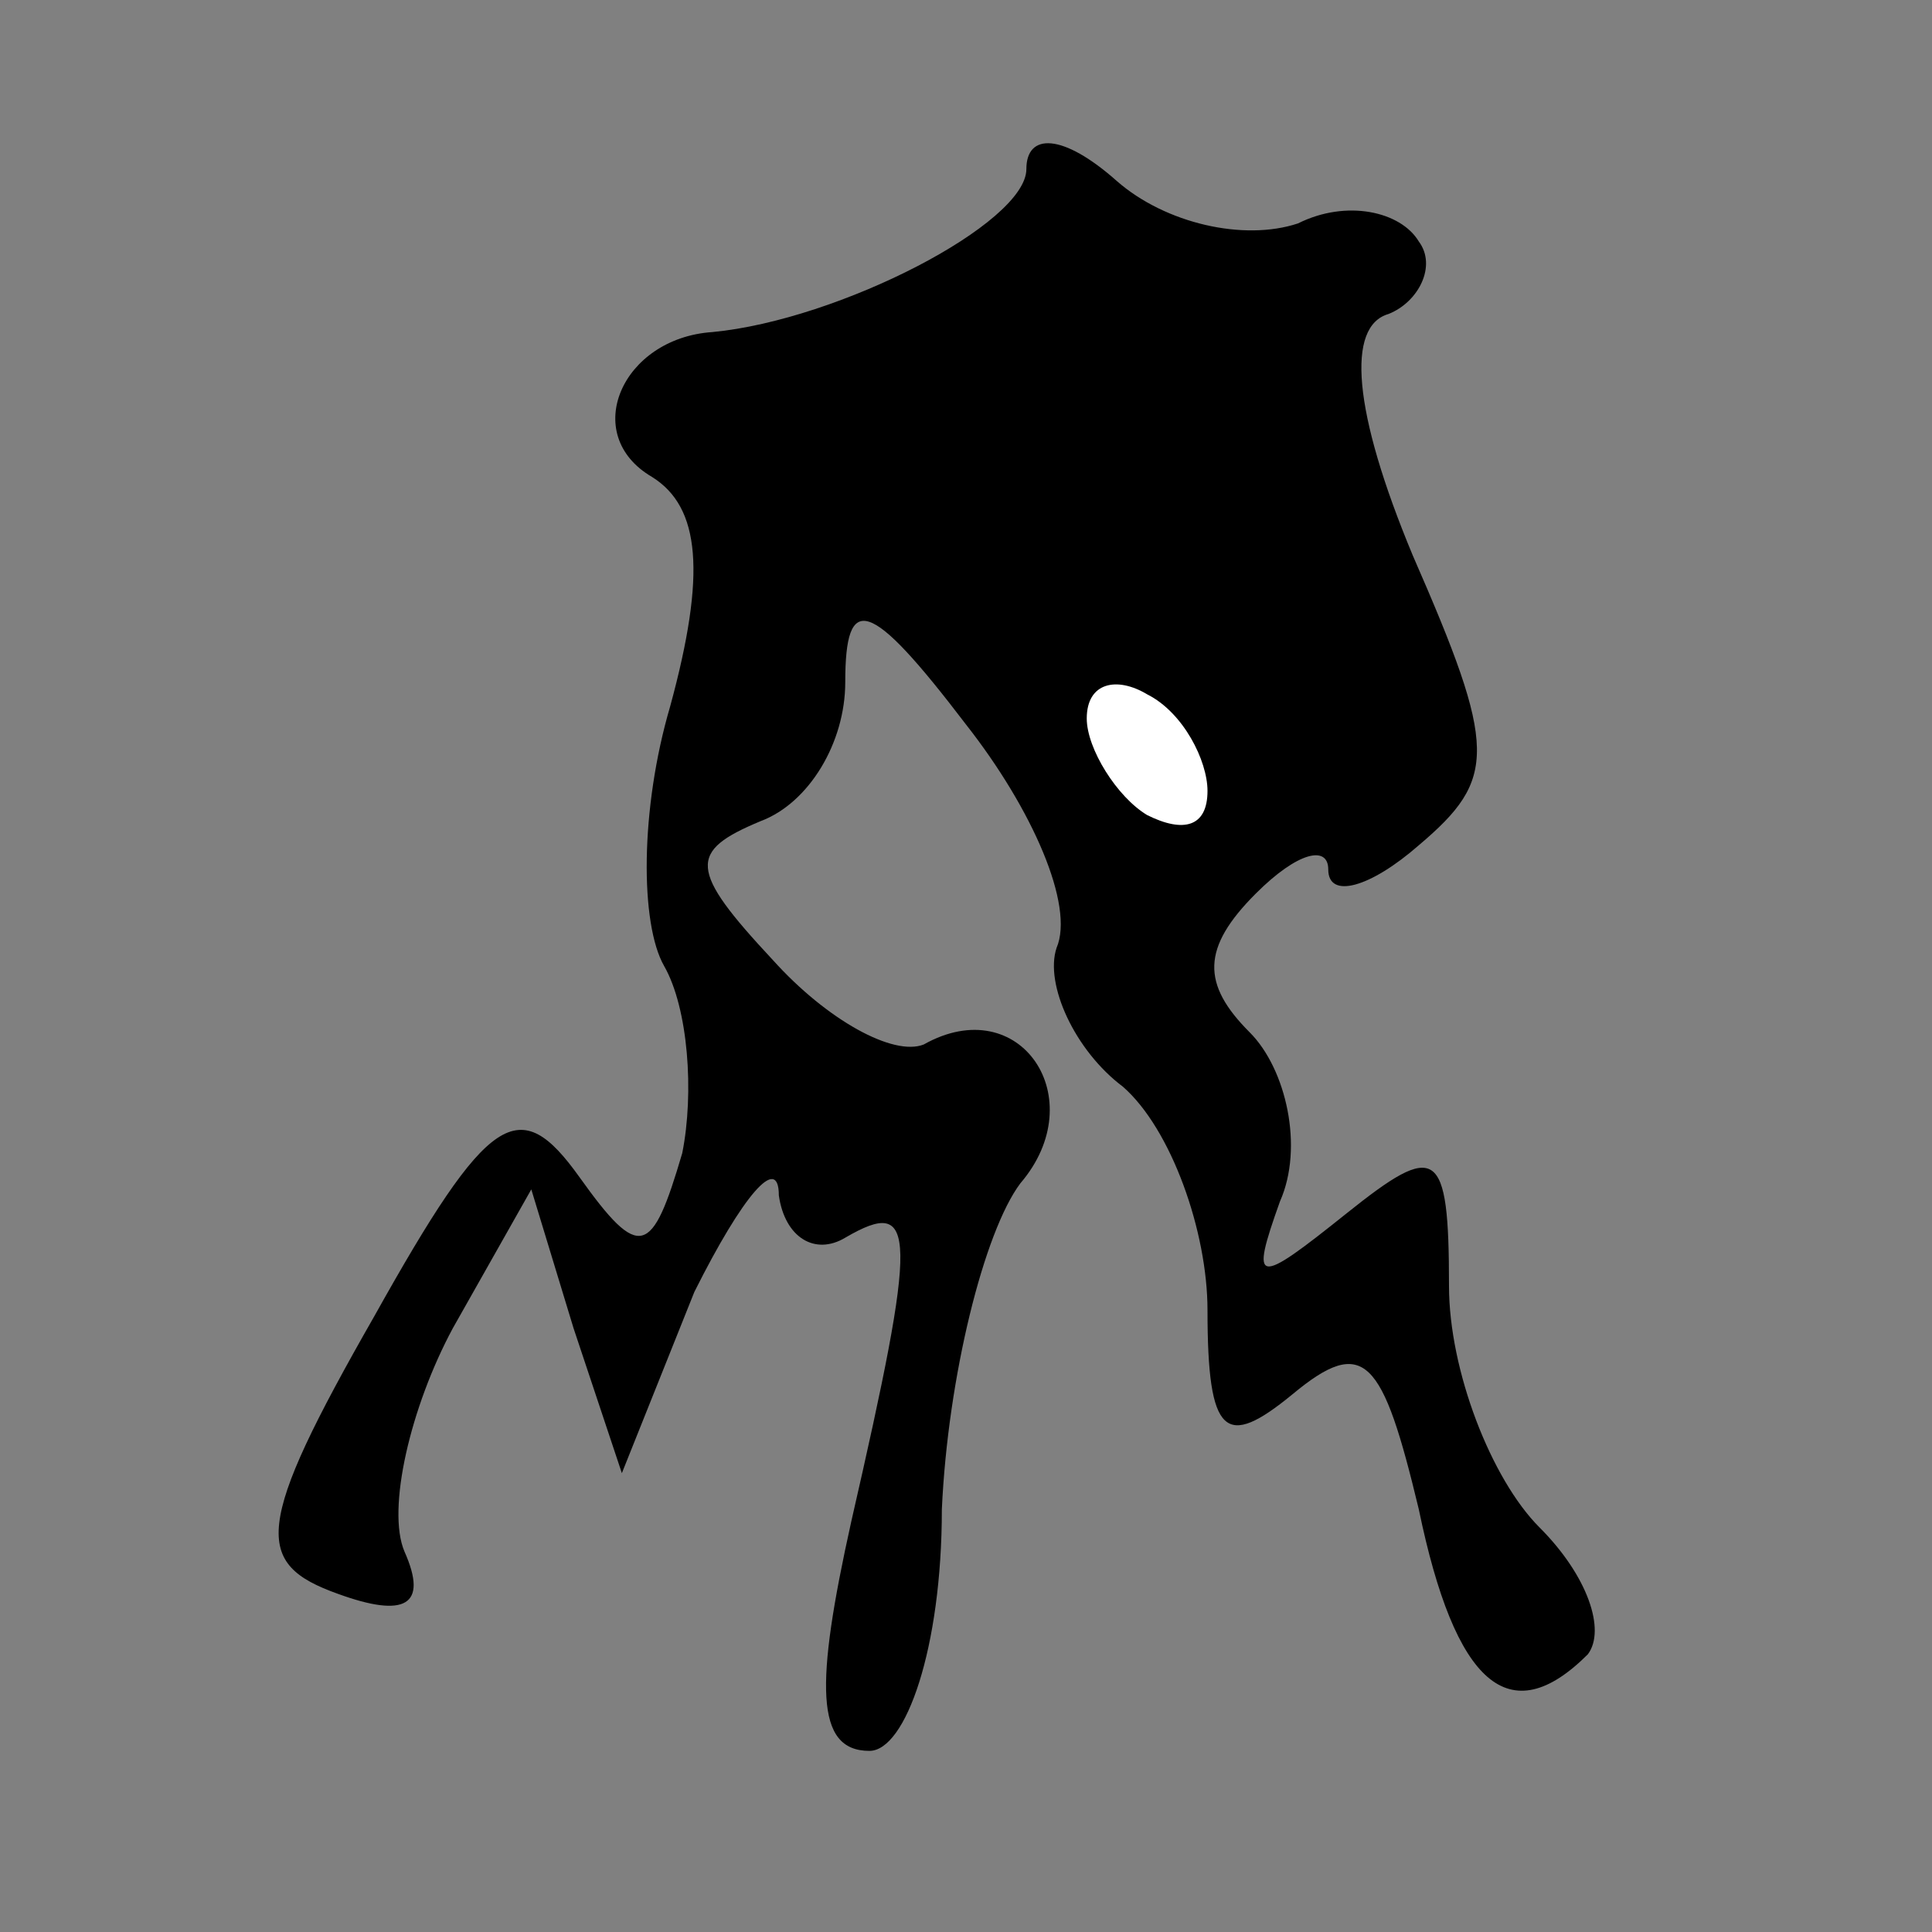 <?xml version="1.0" standalone="no"?>
<!DOCTYPE svg PUBLIC "-//W3C//DTD SVG 20010904//EN"
 "http://www.w3.org/TR/2001/REC-SVG-20010904/DTD/svg10.dtd">
<svg version="1.0" xmlns="http://www.w3.org/2000/svg"
 width="32pt" height="32pt" viewBox="0 0 32 32"
 preserveAspectRatio="xMidYMid meet">
<rect x="0" y="0" width="32" height="32" fill="#808080" stroke="none"/>
<g transform="translate(0,32) scale(0.1,-0.1)"
fill="#000000" stroke="none">
<path fill="#000000" stroke="none" d="M170 292 c0 -9 -31 -25 -52 -27 -15 -1
-22 -17 -10 -24 8 -5 9 -16 3 -38 -5 -17 -5 -36 -1 -43 4 -7 5 -21 3 -31 -5
-17 -7 -18 -17 -4 -10 14 -15 11 -34 -23 -20 -35 -20 -41 -6 -46 11 -4 15 -2
11 7 -3 7 1 24 8 37 l13 23 7 -23 8 -24 12 30 c8 16 14 23 14 16 1 -7 6 -10
11 -7 12 7 12 1 1 -47 -6 -27 -6 -38 3 -38 6 0 12 17 12 40 1 22 7 46 13 54
12 14 0 32 -16 23 -5 -2 -16 4 -25 14 -14 15 -14 18 -2 23 8 3 14 13 14 23 0
15 4 14 20 -7 11 -14 18 -30 15 -37 -2 -6 3 -17 11 -23 8 -7 14 -24 14 -37 0
-21 3 -23 14 -14 12 10 15 6 21 -19 6 -29 15 -37 28 -24 3 4 0 13 -8 21 -8 8
-15 26 -15 40 0 23 -2 24 -17 12 -15 -12 -16 -12 -11 2 4 9 1 22 -5 28 -8 8
-8 14 1 23 7 7 12 8 12 4 0 -5 7 -3 15 4 13 11 13 16 -1 48 -10 24 -11 38 -4
40 5 2 8 8 5 12 -3 5 -12 7 -20 3 -9 -3 -22 0 -30 7 -9 8 -15 8 -15 2z"/>
<path fill="#ffffff" stroke="none" d="M200 189 c0 -6 -4 -7 -10 -4 -5 3 -10
11 -10 16 0 6 5 7 10 4 6 -3 10 -11 10 -16z"/>
</g>
</svg>
